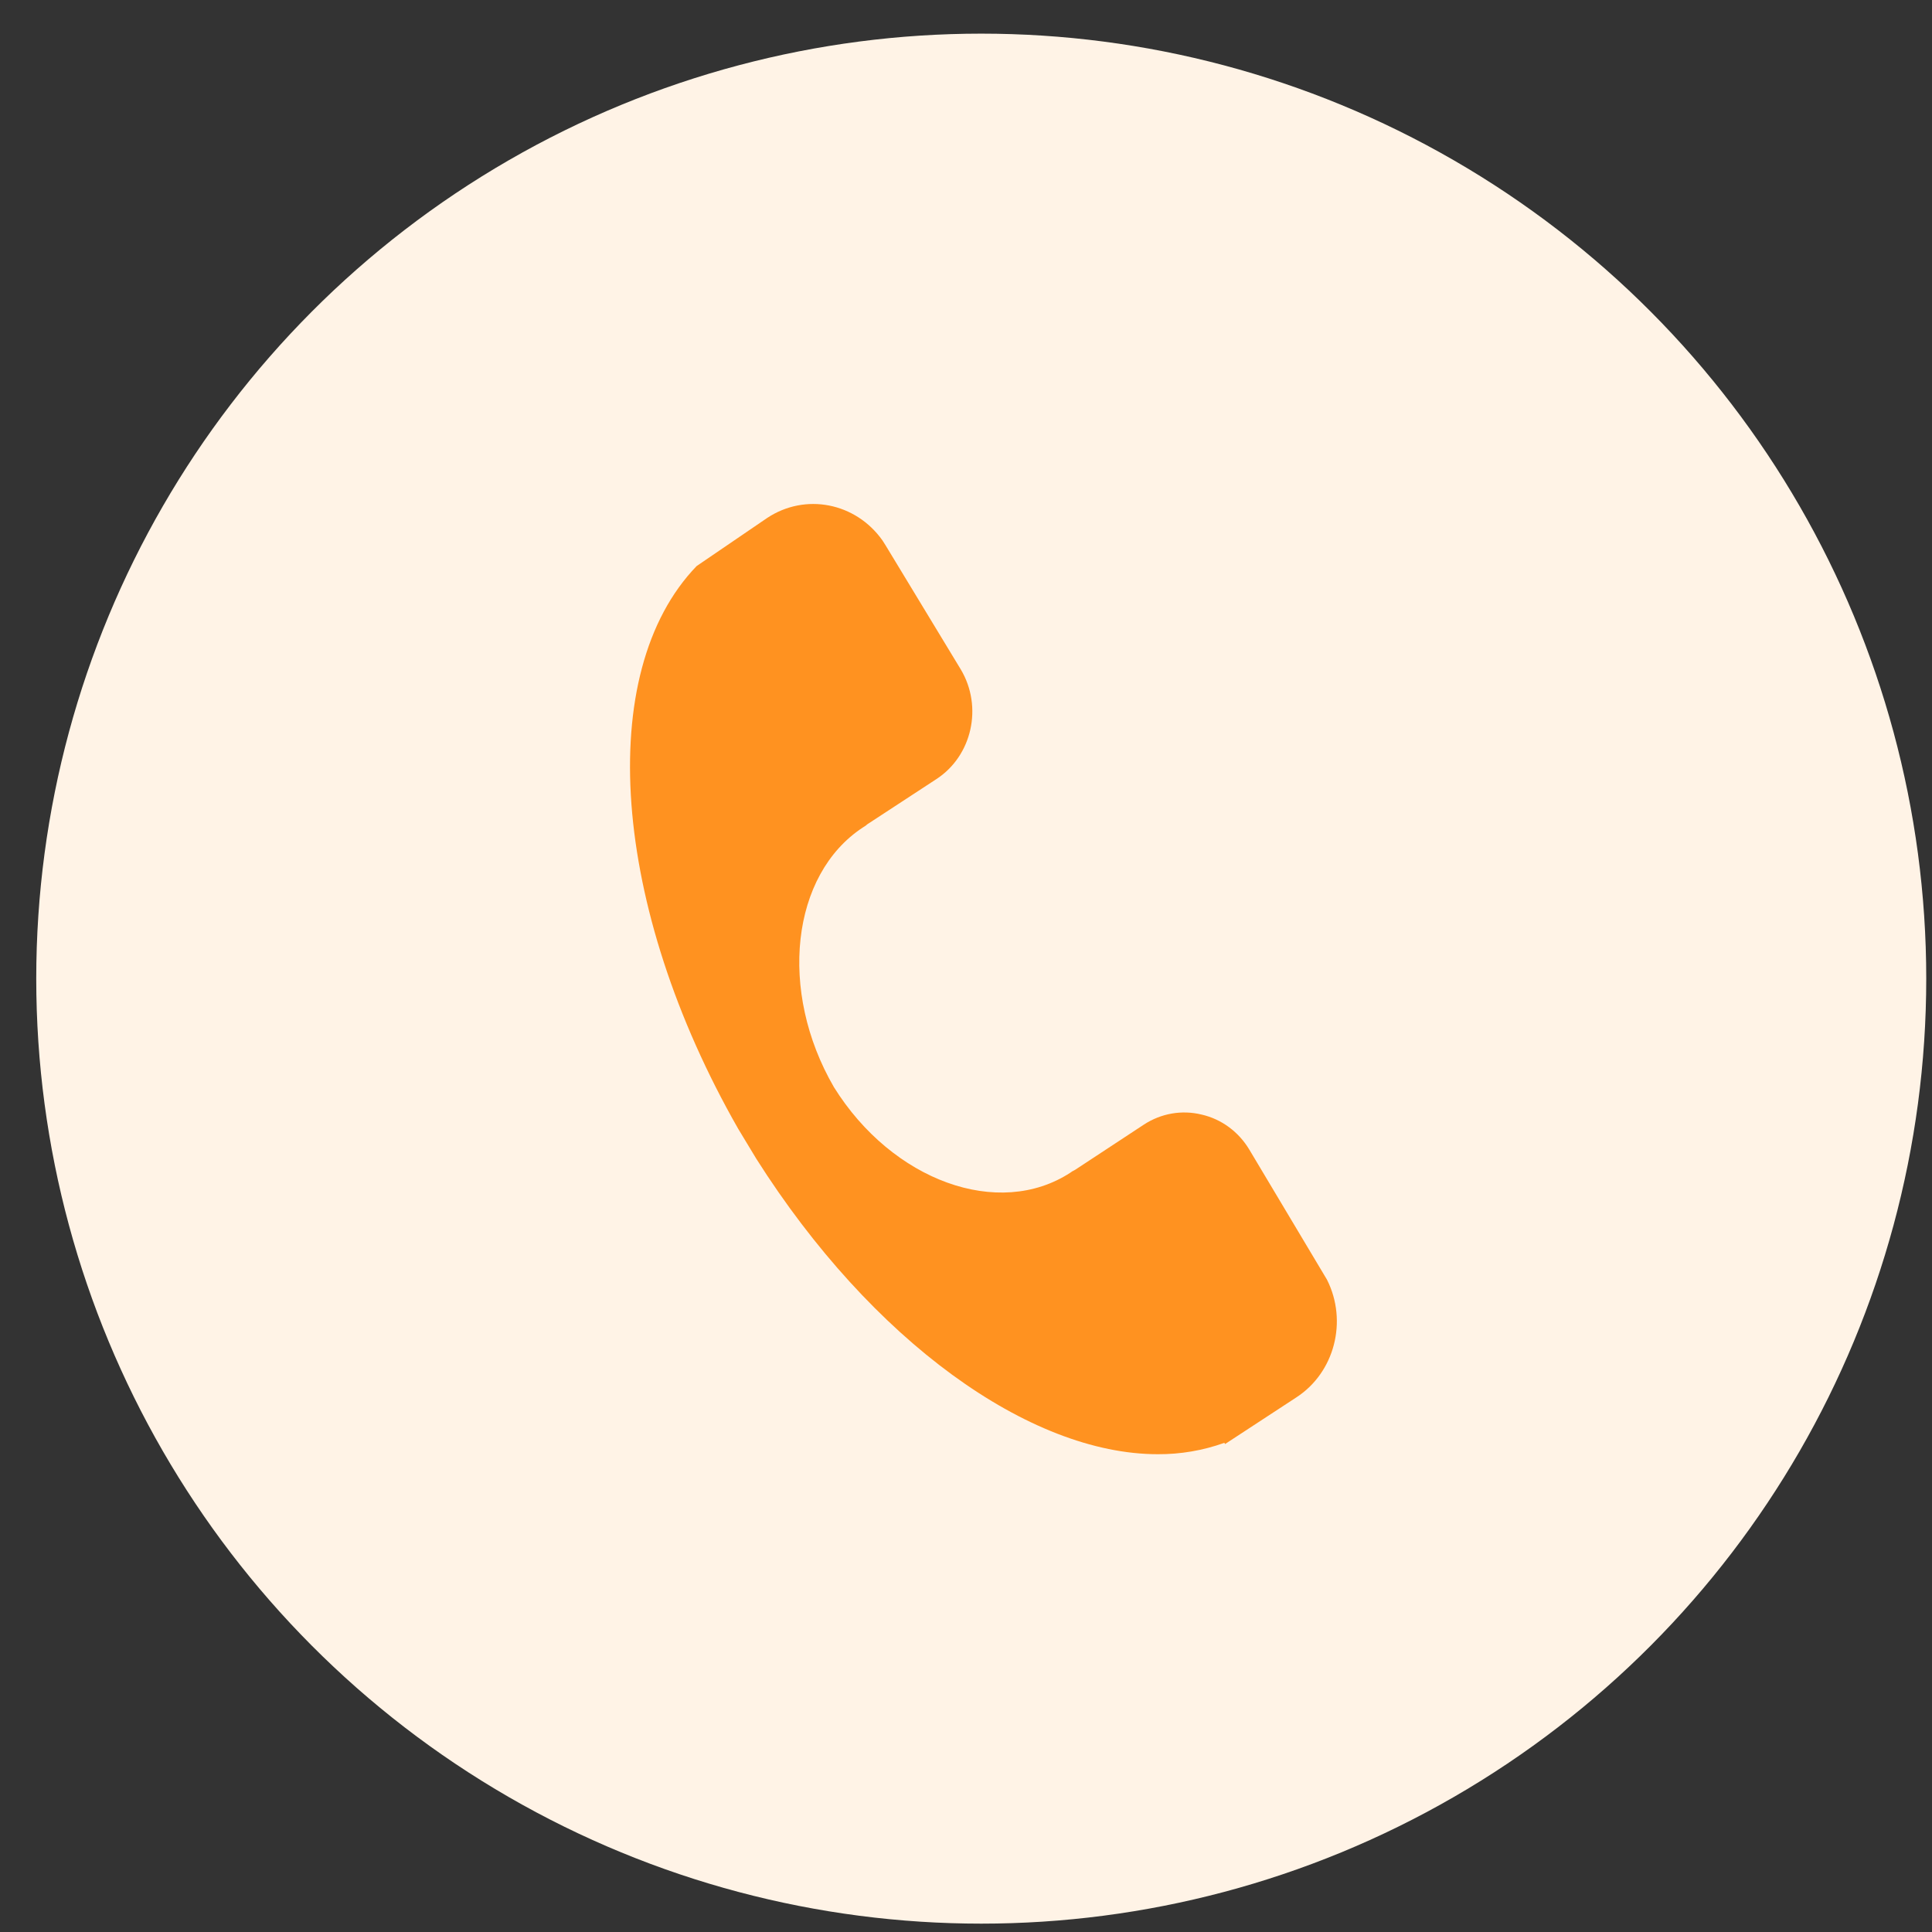 <?xml version="1.0" encoding="UTF-8"?>
<svg width="46px" height="46px" viewBox="0 0 46 46" version="1.1" xmlns="http://www.w3.org/2000/svg" xmlns:xlink="http://www.w3.org/1999/xlink">
    <rect x="0" y="0" width="46" height="46" fill="#333333" stroke="none"/>
    <!-- Generator: Sketch 54.1 (76490) - https://sketchapp.com -->
    <title>Group 22</title>
    <desc>Created with Sketch.</desc>
    <g id="Page-1" stroke="none" stroke-width="1" fill="none" fill-rule="evenodd">
        <g id="Artboard" transform="translate(-167, -61)">
            <g id="Group-48" transform="translate(167, 61)">
                <g id="Group-22" transform="translate(0.863, 0.801)">
                    <circle id="svg-light" fill="#FFF3E6" fill-rule="nonzero" cx="22.5" cy="22.5" r="22.5"></circle>
                    <path d="M30.731,29.666 L30.731,29.666 L28.884,26.573 C28.629,26.146 28.22,25.845 27.749,25.737 C27.278,25.621 26.781,25.707 26.371,25.976 L24.735,27.052 L24.735,27.052 L24.664,27.09 L24.623,27.119 C22.914,28.233 20.384,27.316 18.992,25.083 C17.664,22.795 17.972,20.023 19.681,18.901 L19.725,18.873 C19.747,18.859 19.768,18.843 19.787,18.825 L21.432,17.749 C22.283,17.195 22.543,16.026 22.013,15.138 L20.221,12.181 L20.148,12.066 L20.148,12.066 C19.509,11.164 18.31,10.93 17.402,11.532 L15.723,12.677 C13.279,15.212 13.699,20.799 16.713,26.075 L16.713,26.075 L17.147,26.793 L17.147,26.793 C19.893,31.125 23.649,33.823 26.704,33.823 C27.243,33.826 27.779,33.735 28.289,33.552 L28.305,33.581 L30.001,32.471 C30.912,31.881 31.231,30.656 30.731,29.666 Z" id="svg-mid" fill="#FF9220"></path>
                </g>
            </g>
        </g>
    </g>
</svg>